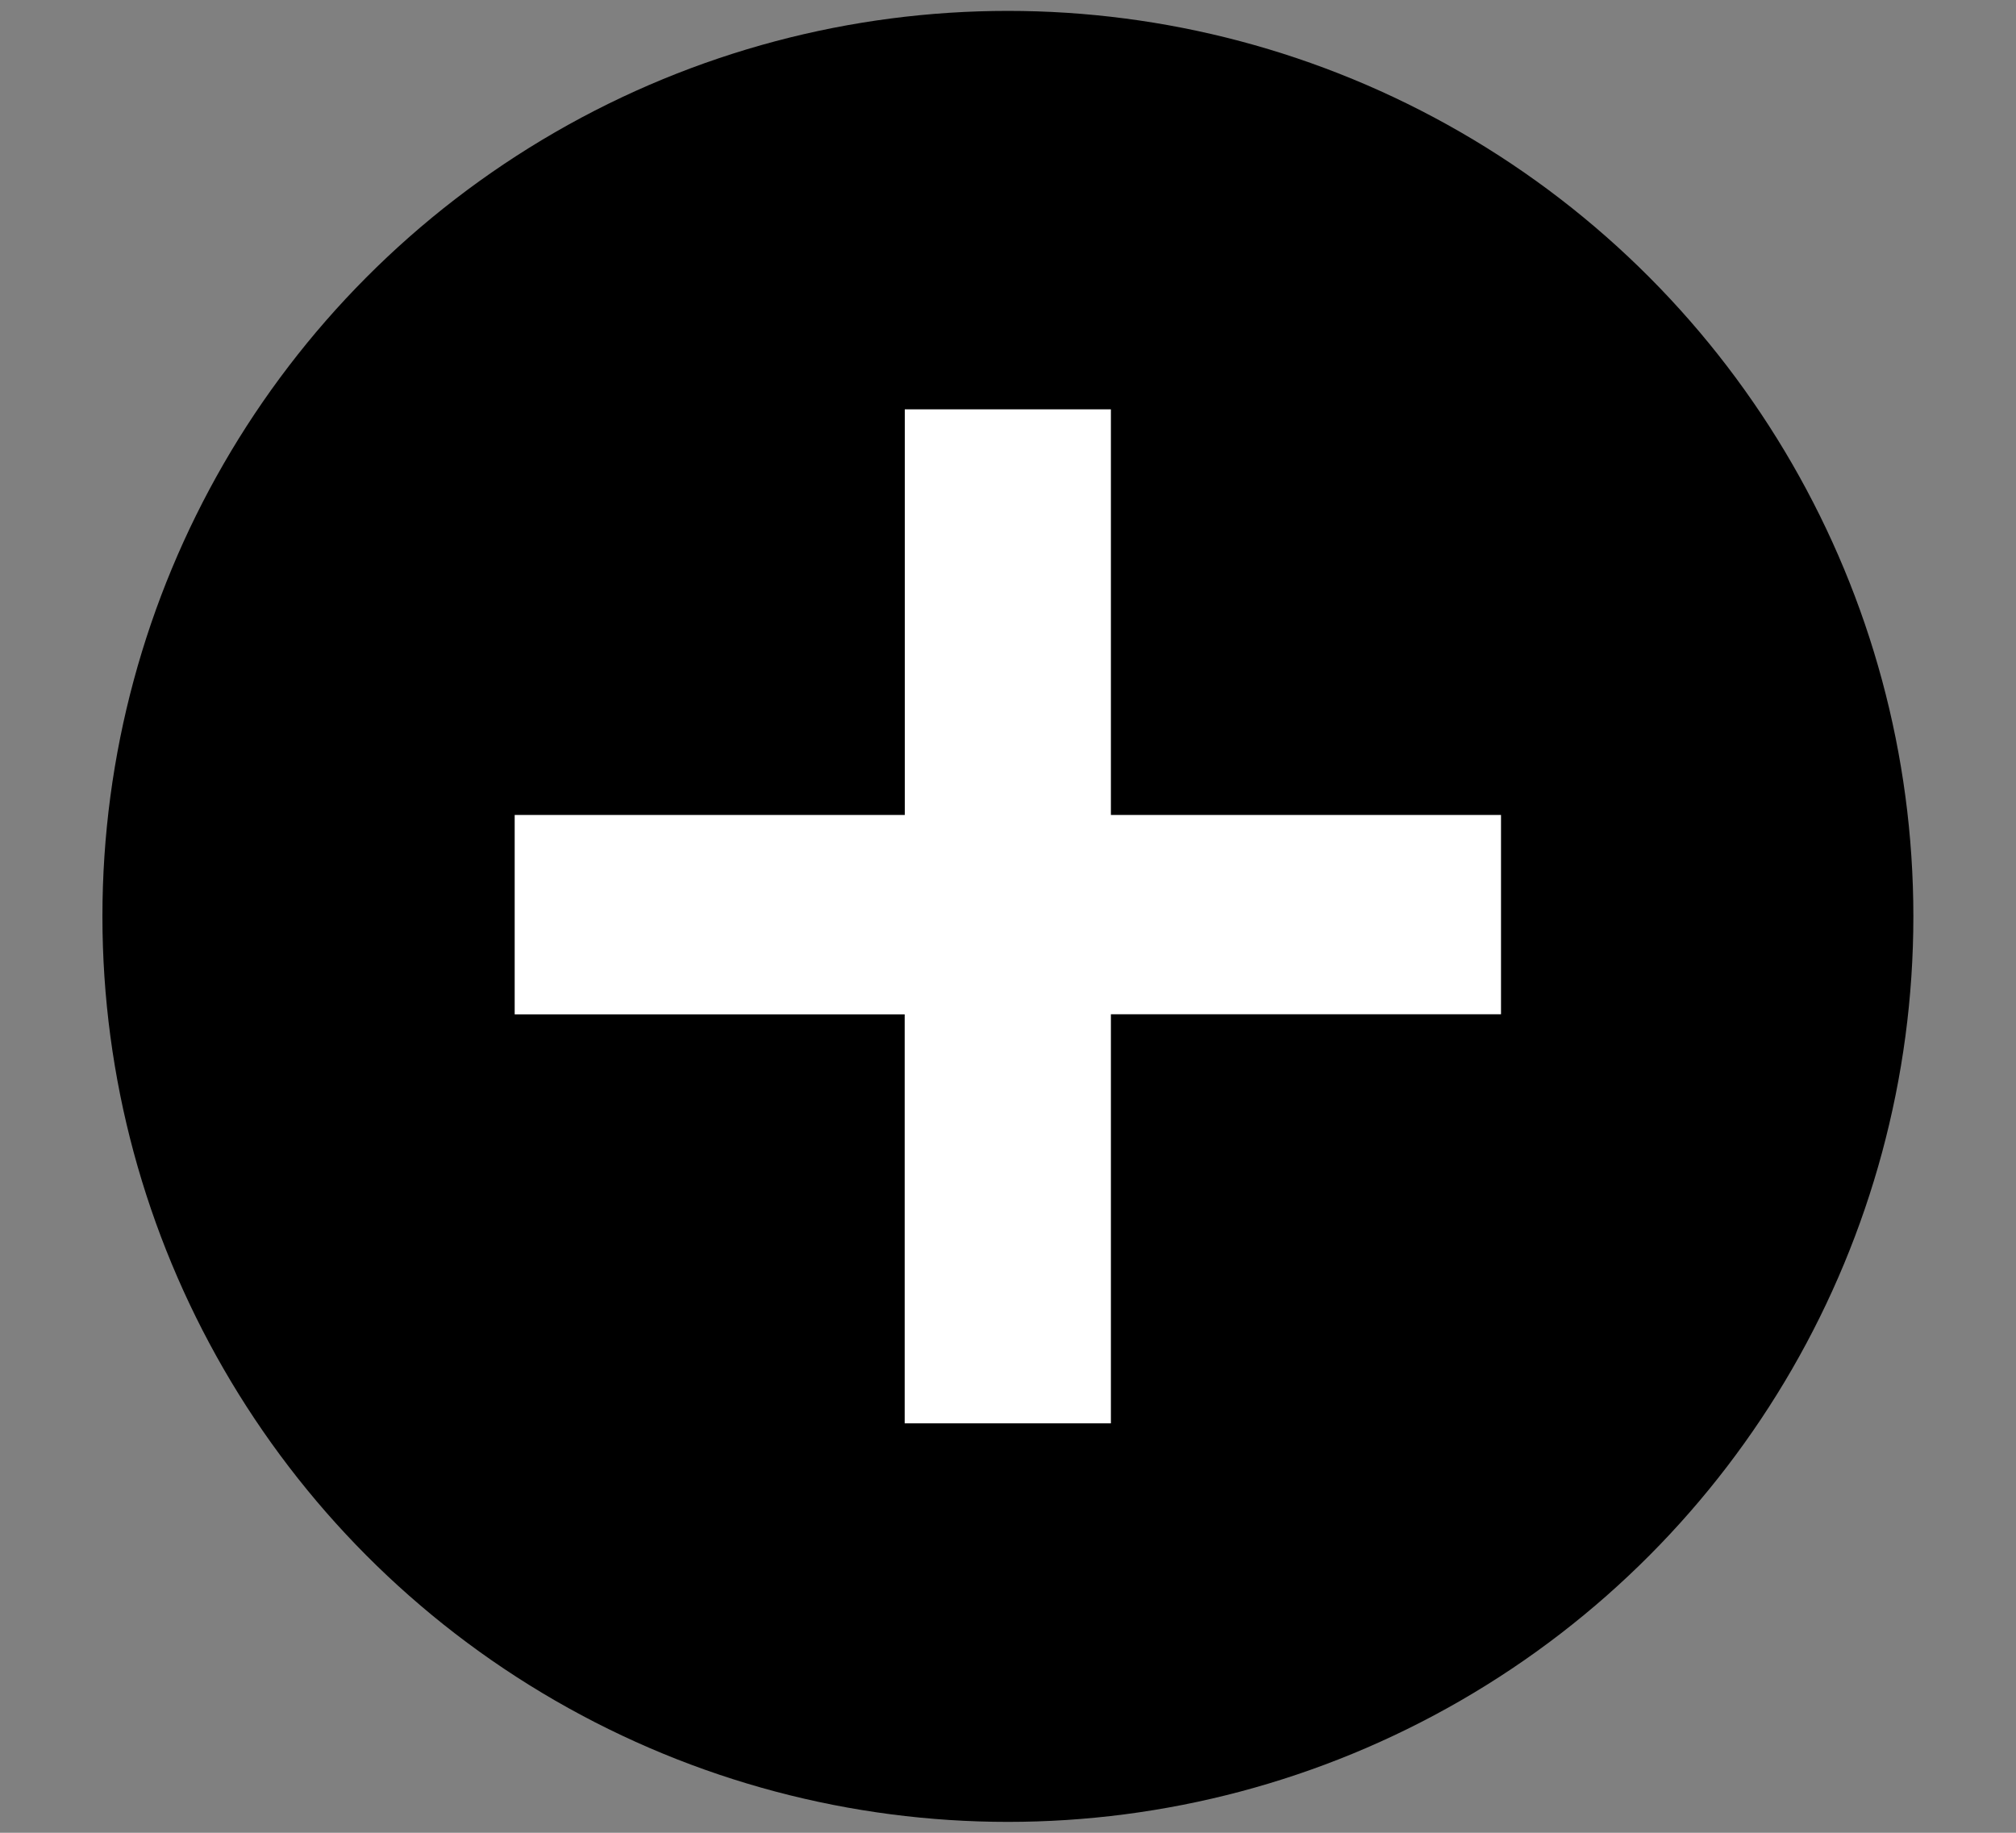 <svg xmlns="http://www.w3.org/2000/svg" xmlns:svg="http://www.w3.org/2000/svg" xmlns:xlink="http://www.w3.org/1999/xlink" id="svg12553" width="19.25" height="17.5" x="0" y="0" enable-background="new 0 0 19.25 17.5" version="1.1" viewBox="0 0 19.25 17.5" xml:space="preserve"><rect x="0" y="0" width="19.25" height="17.5" fill="#808080" stroke="none"/><circle cx="9.624" cy="8.75" r="8.646"/><g><path fill="#FFF" stroke="#FFF" stroke-miterlimit="10" stroke-width=".915" d="M10.15,4.366v3.873h3.725v0.988H10.15 v3.906H9.096V9.228H5.372V8.239h3.725V4.366H10.15z"/></g></svg>